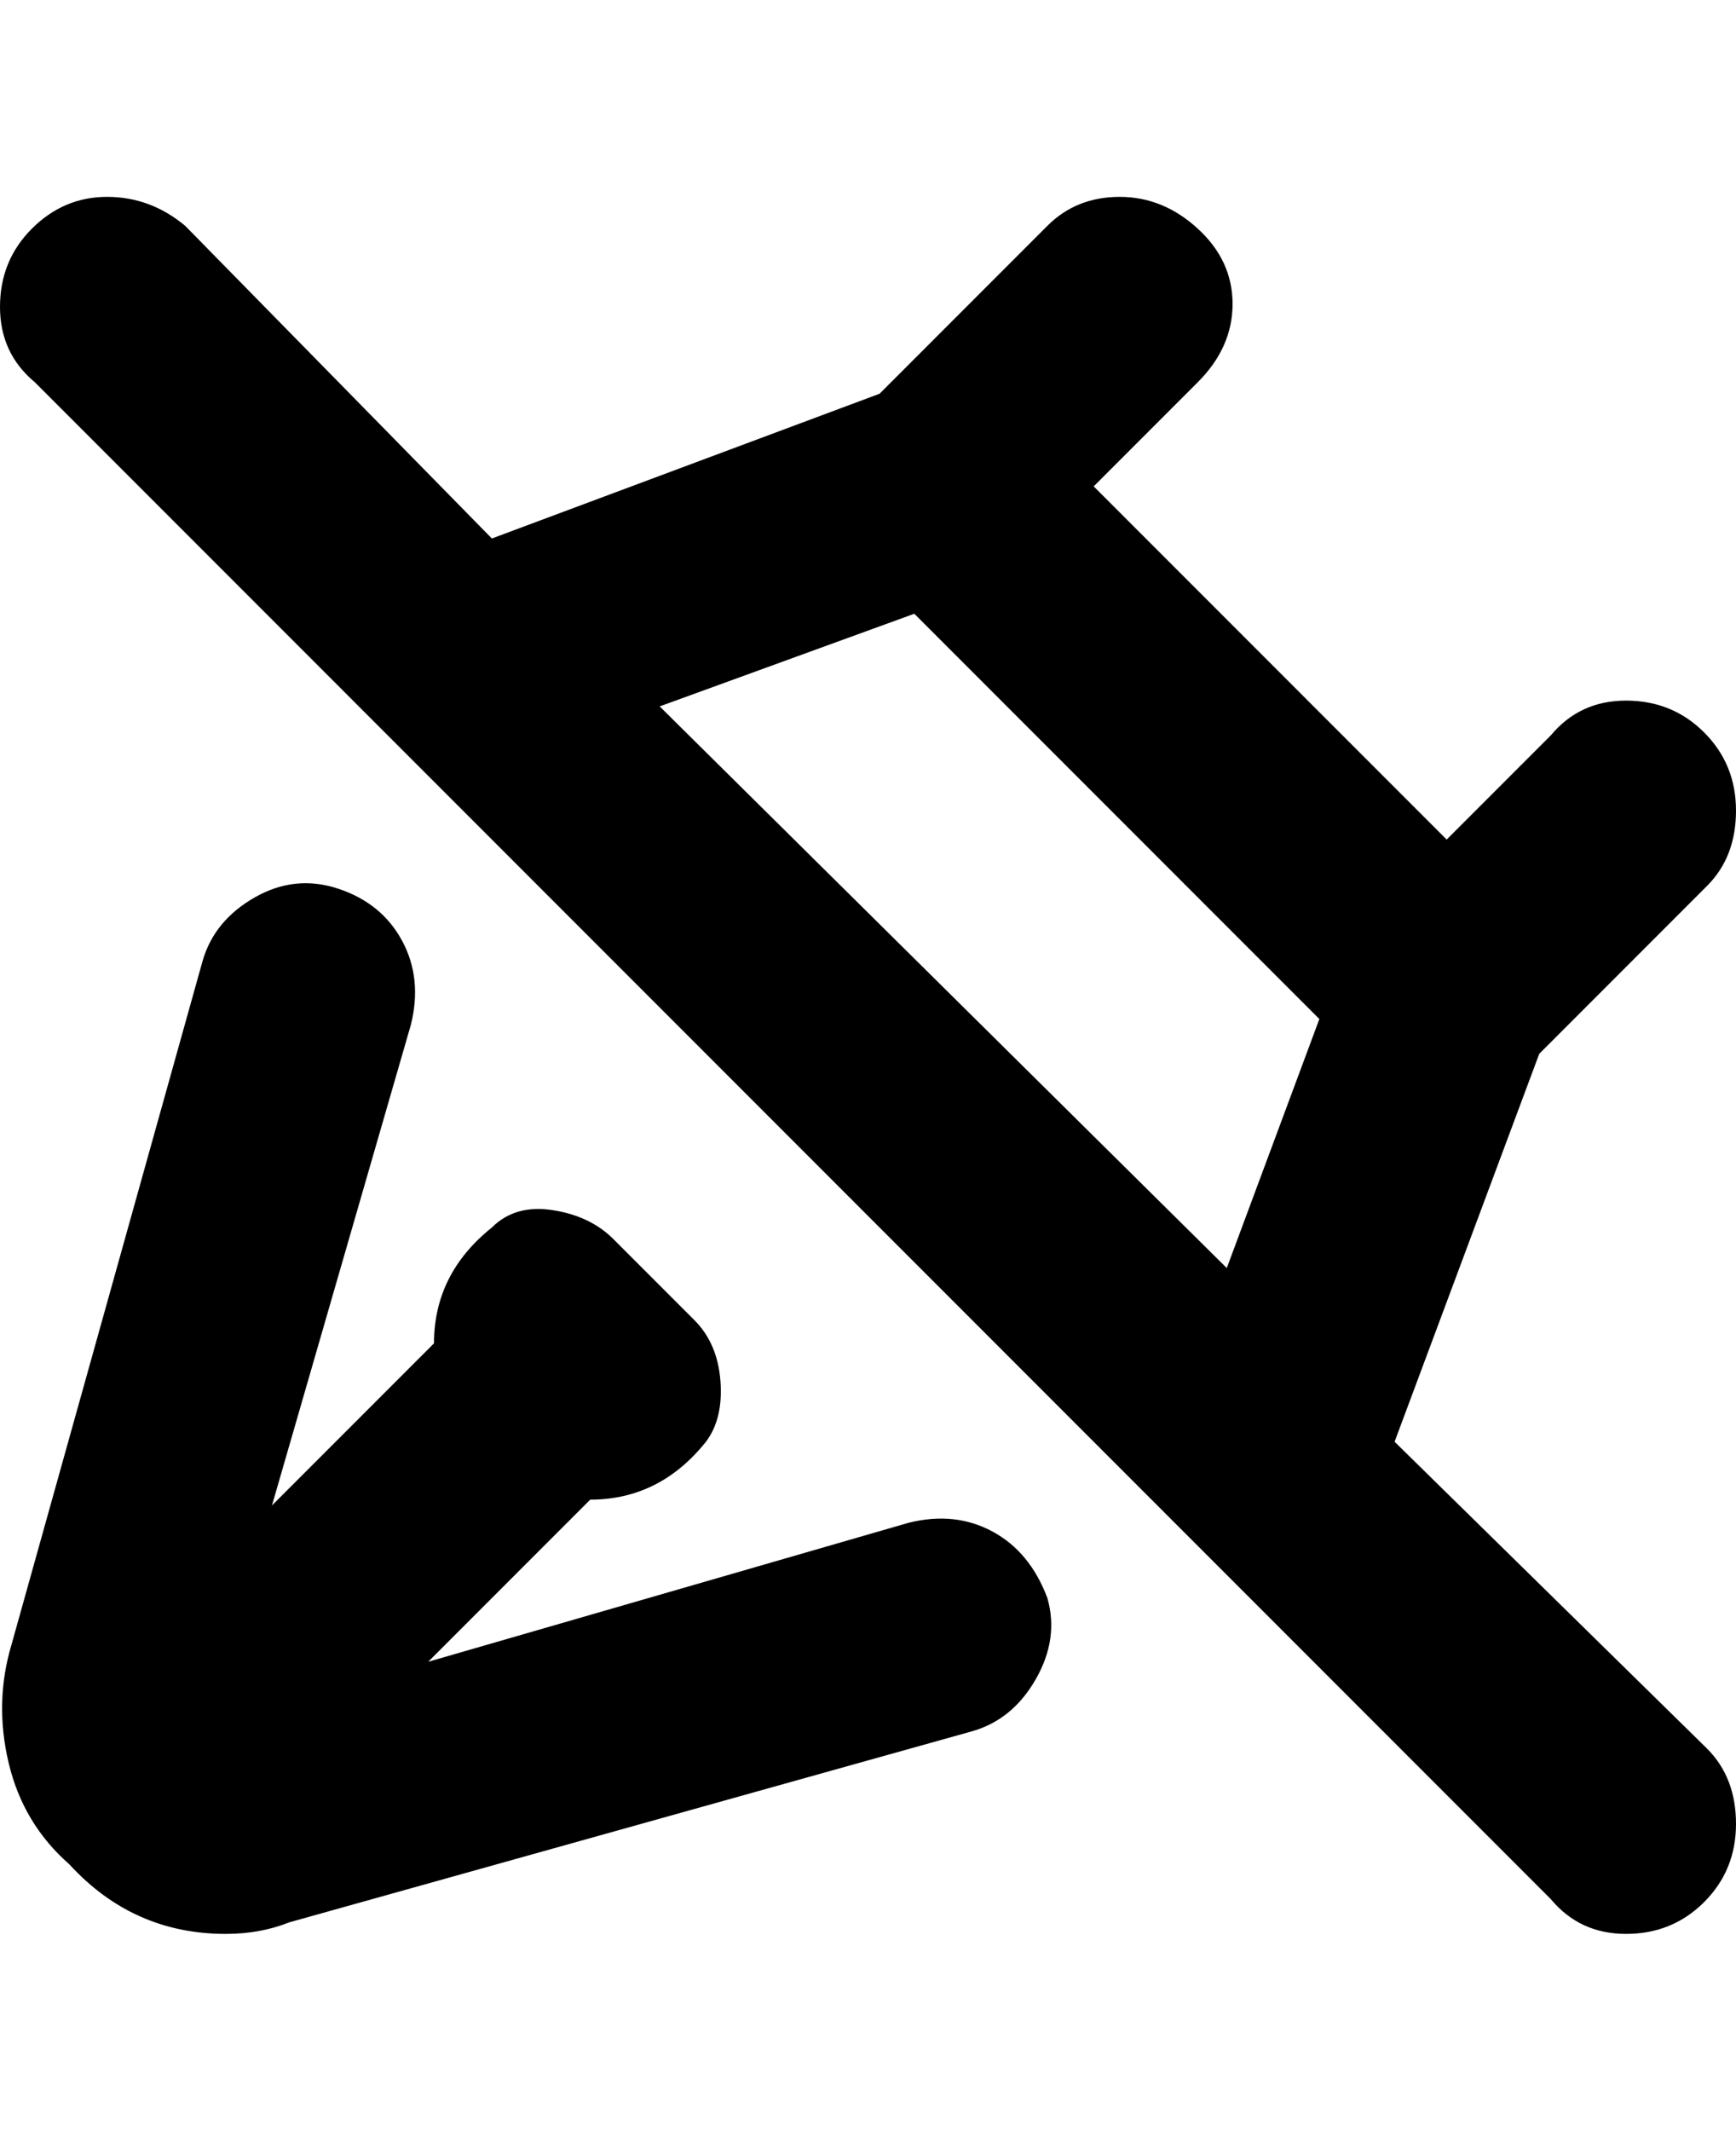 <svg viewBox="0 0 300 368" xmlns="http://www.w3.org/2000/svg"><path d="M241 249l25-67 29-29q5-5 5-13t-5.5-13.5Q289 121 281 121t-13 6l-18 18-61-61 18-18q6-6 6-13.5t-6-13q-6-5.5-13.5-5.5T181 39l-29 29-67 25-53-54q-6-5-13.5-5t-13 5.5Q0 45 0 53t6 13l262 262q5 6 13 6t13.5-5.5Q300 323 300 315t-5-13l-54-53zm-83-143l70 70-16 43-98-97 44-16zm23 170q2 7-2 14t-11 9L50 332q-5 2-11 2-16 0-27-12-8-7-10.5-17.5T2 284l33-118q2-7 9-11t14.5-1.5q7.5 2.5 11 9T71 177l-24 83 28-28q0-12 10-20 4-4 10.5-3t10.5 5l14 14q4 4 4.5 10.5T122 249q-8 10-20 10l-28 28 83-24q8-2 14.5 1.5T181 276z"/></svg>